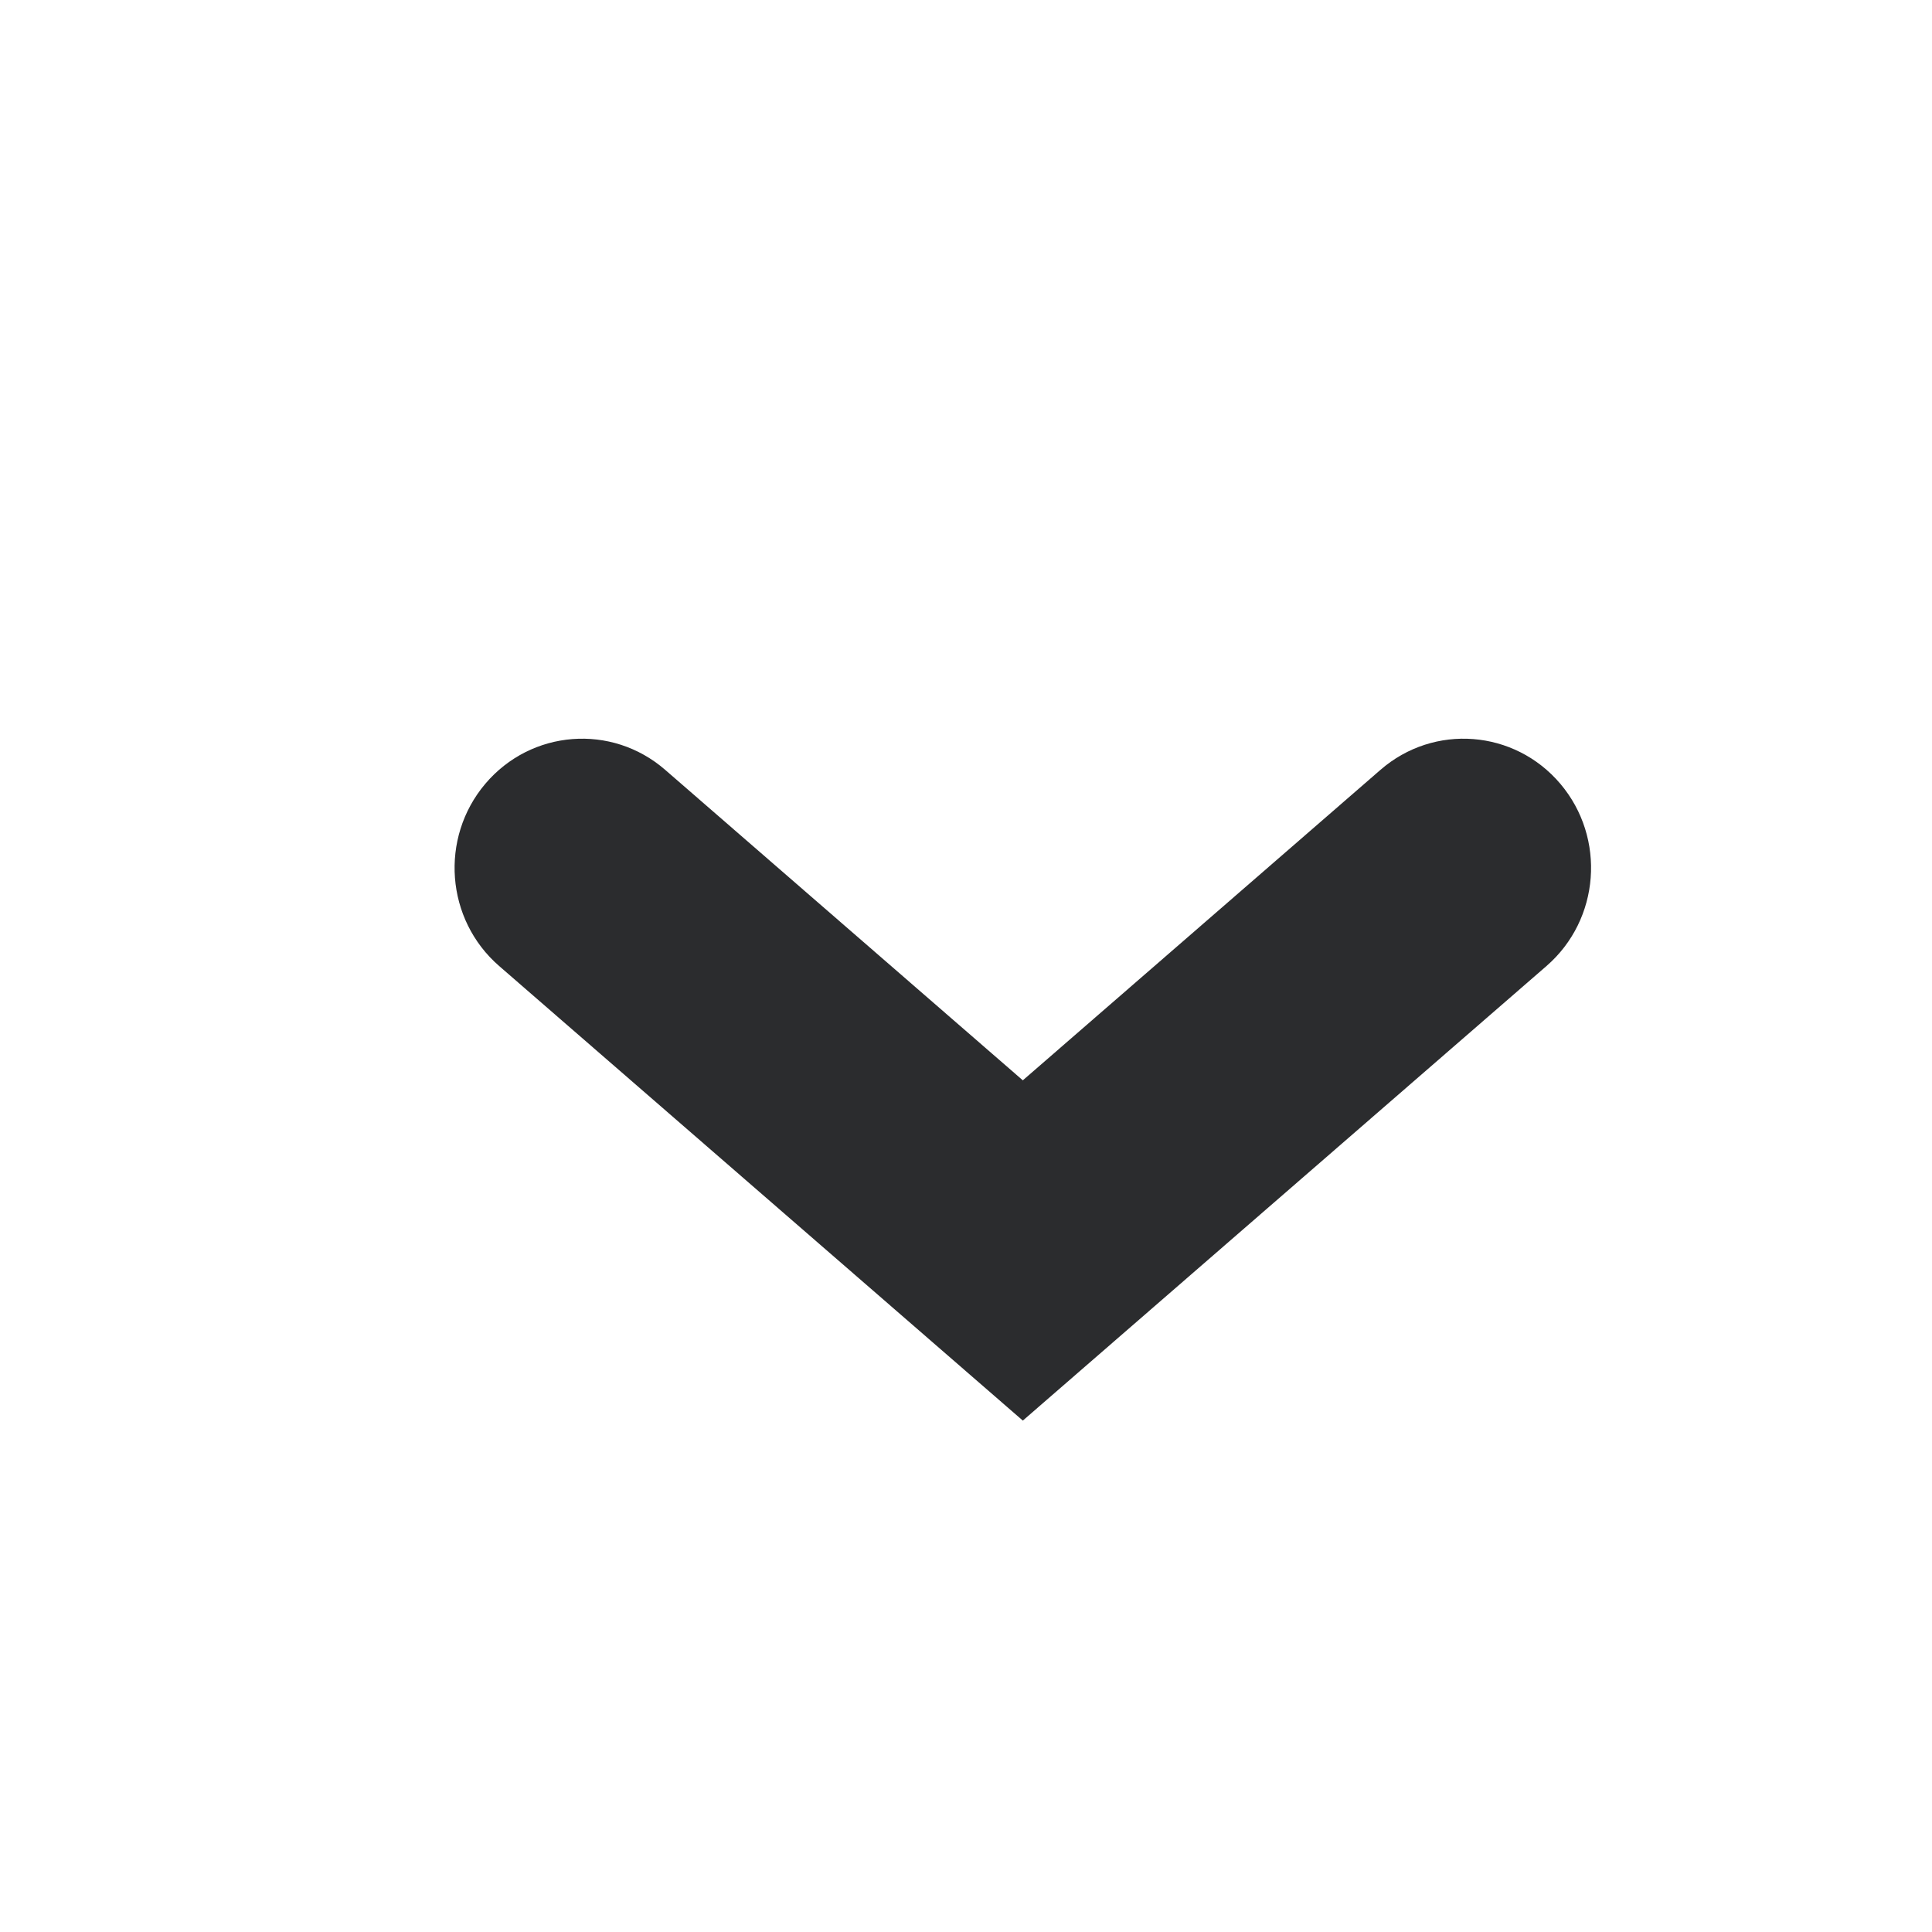 <svg width="17" height="17" viewBox="0 0 17 17" fill="none" xmlns="http://www.w3.org/2000/svg">
<path fill-rule="evenodd" clip-rule="evenodd" d="M4.27 6.897C4.674 6.42 5.382 6.365 5.853 6.774L9 9.506L12.147 6.774C12.618 6.365 13.326 6.42 13.73 6.897C14.133 7.374 14.079 8.091 13.608 8.5L9 12.5L4.392 8.5C3.921 8.091 3.867 7.374 4.27 6.897Z" fill="#2B2C2E"/>
</svg>

